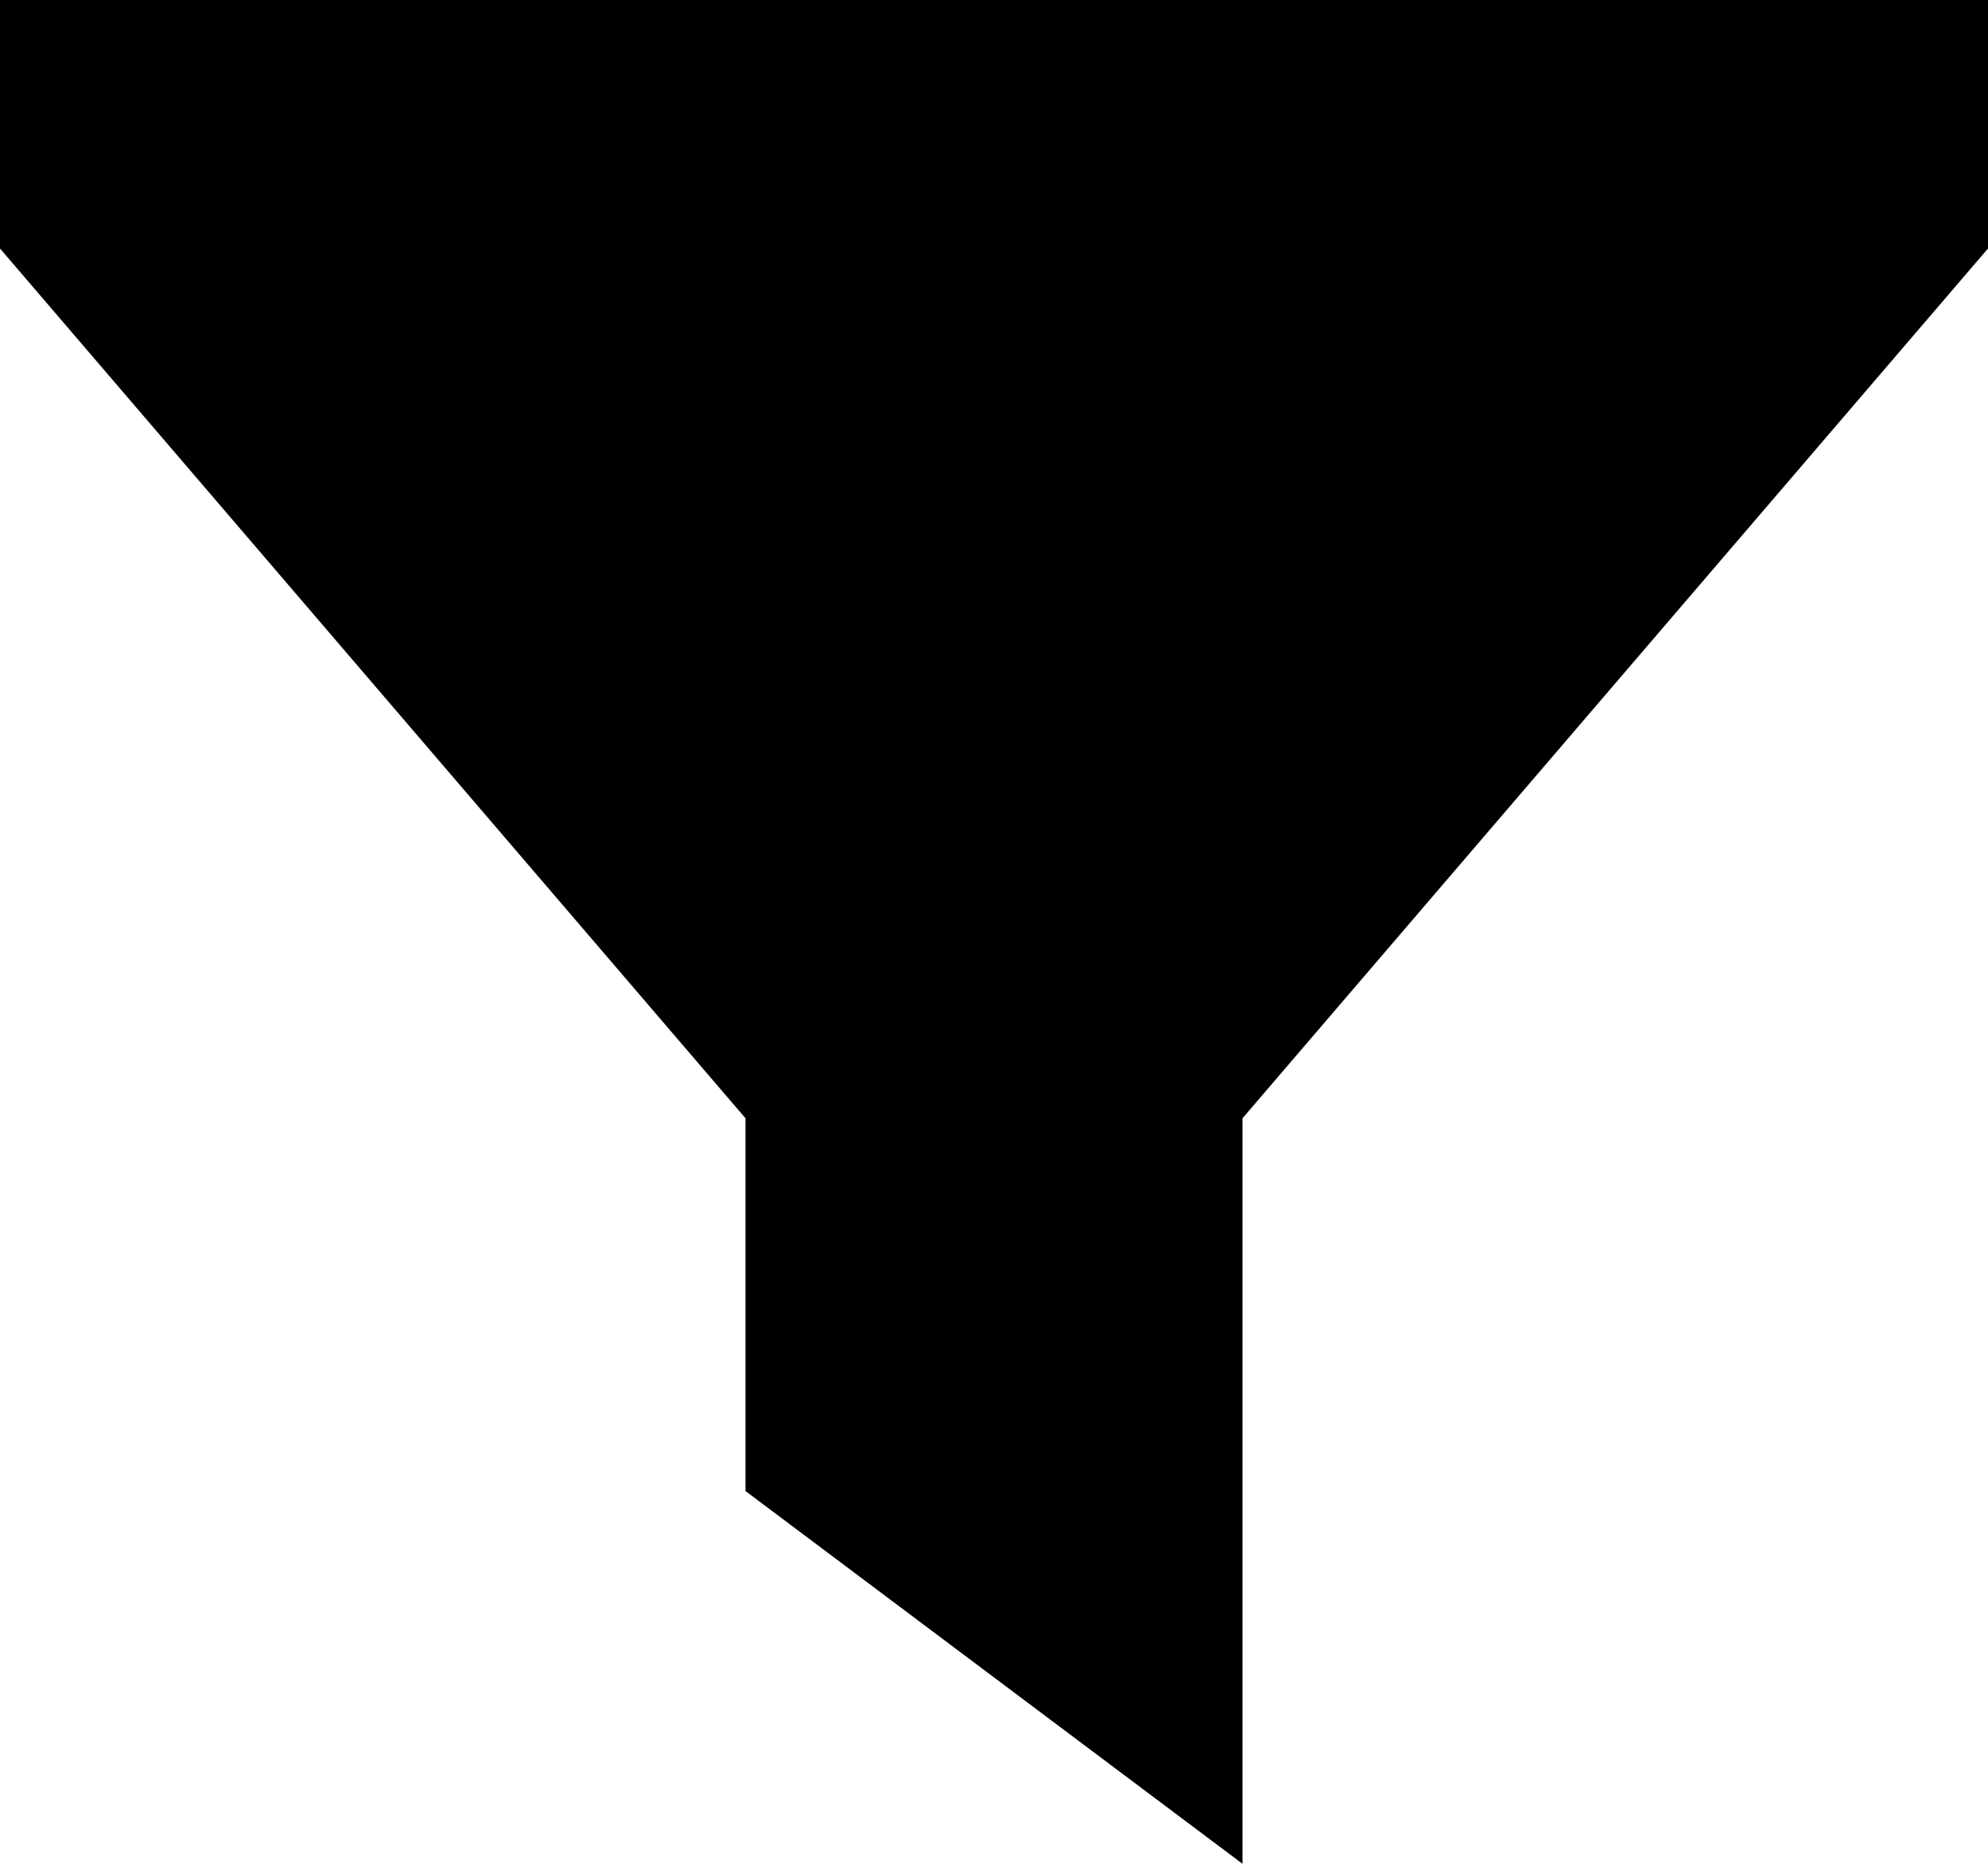 <svg xmlns="http://www.w3.org/2000/svg" viewBox="0 0 512 480">
  <path d="M 192 384 L 192 288 L 192 384 L 192 288 L 0 64 L 0 64 L 0 0 L 0 0 L 512 0 L 512 0 L 512 64 L 512 64 L 320 288 L 320 288 L 320 480 L 320 480 L 192 384 L 192 384 Z" />
</svg>
